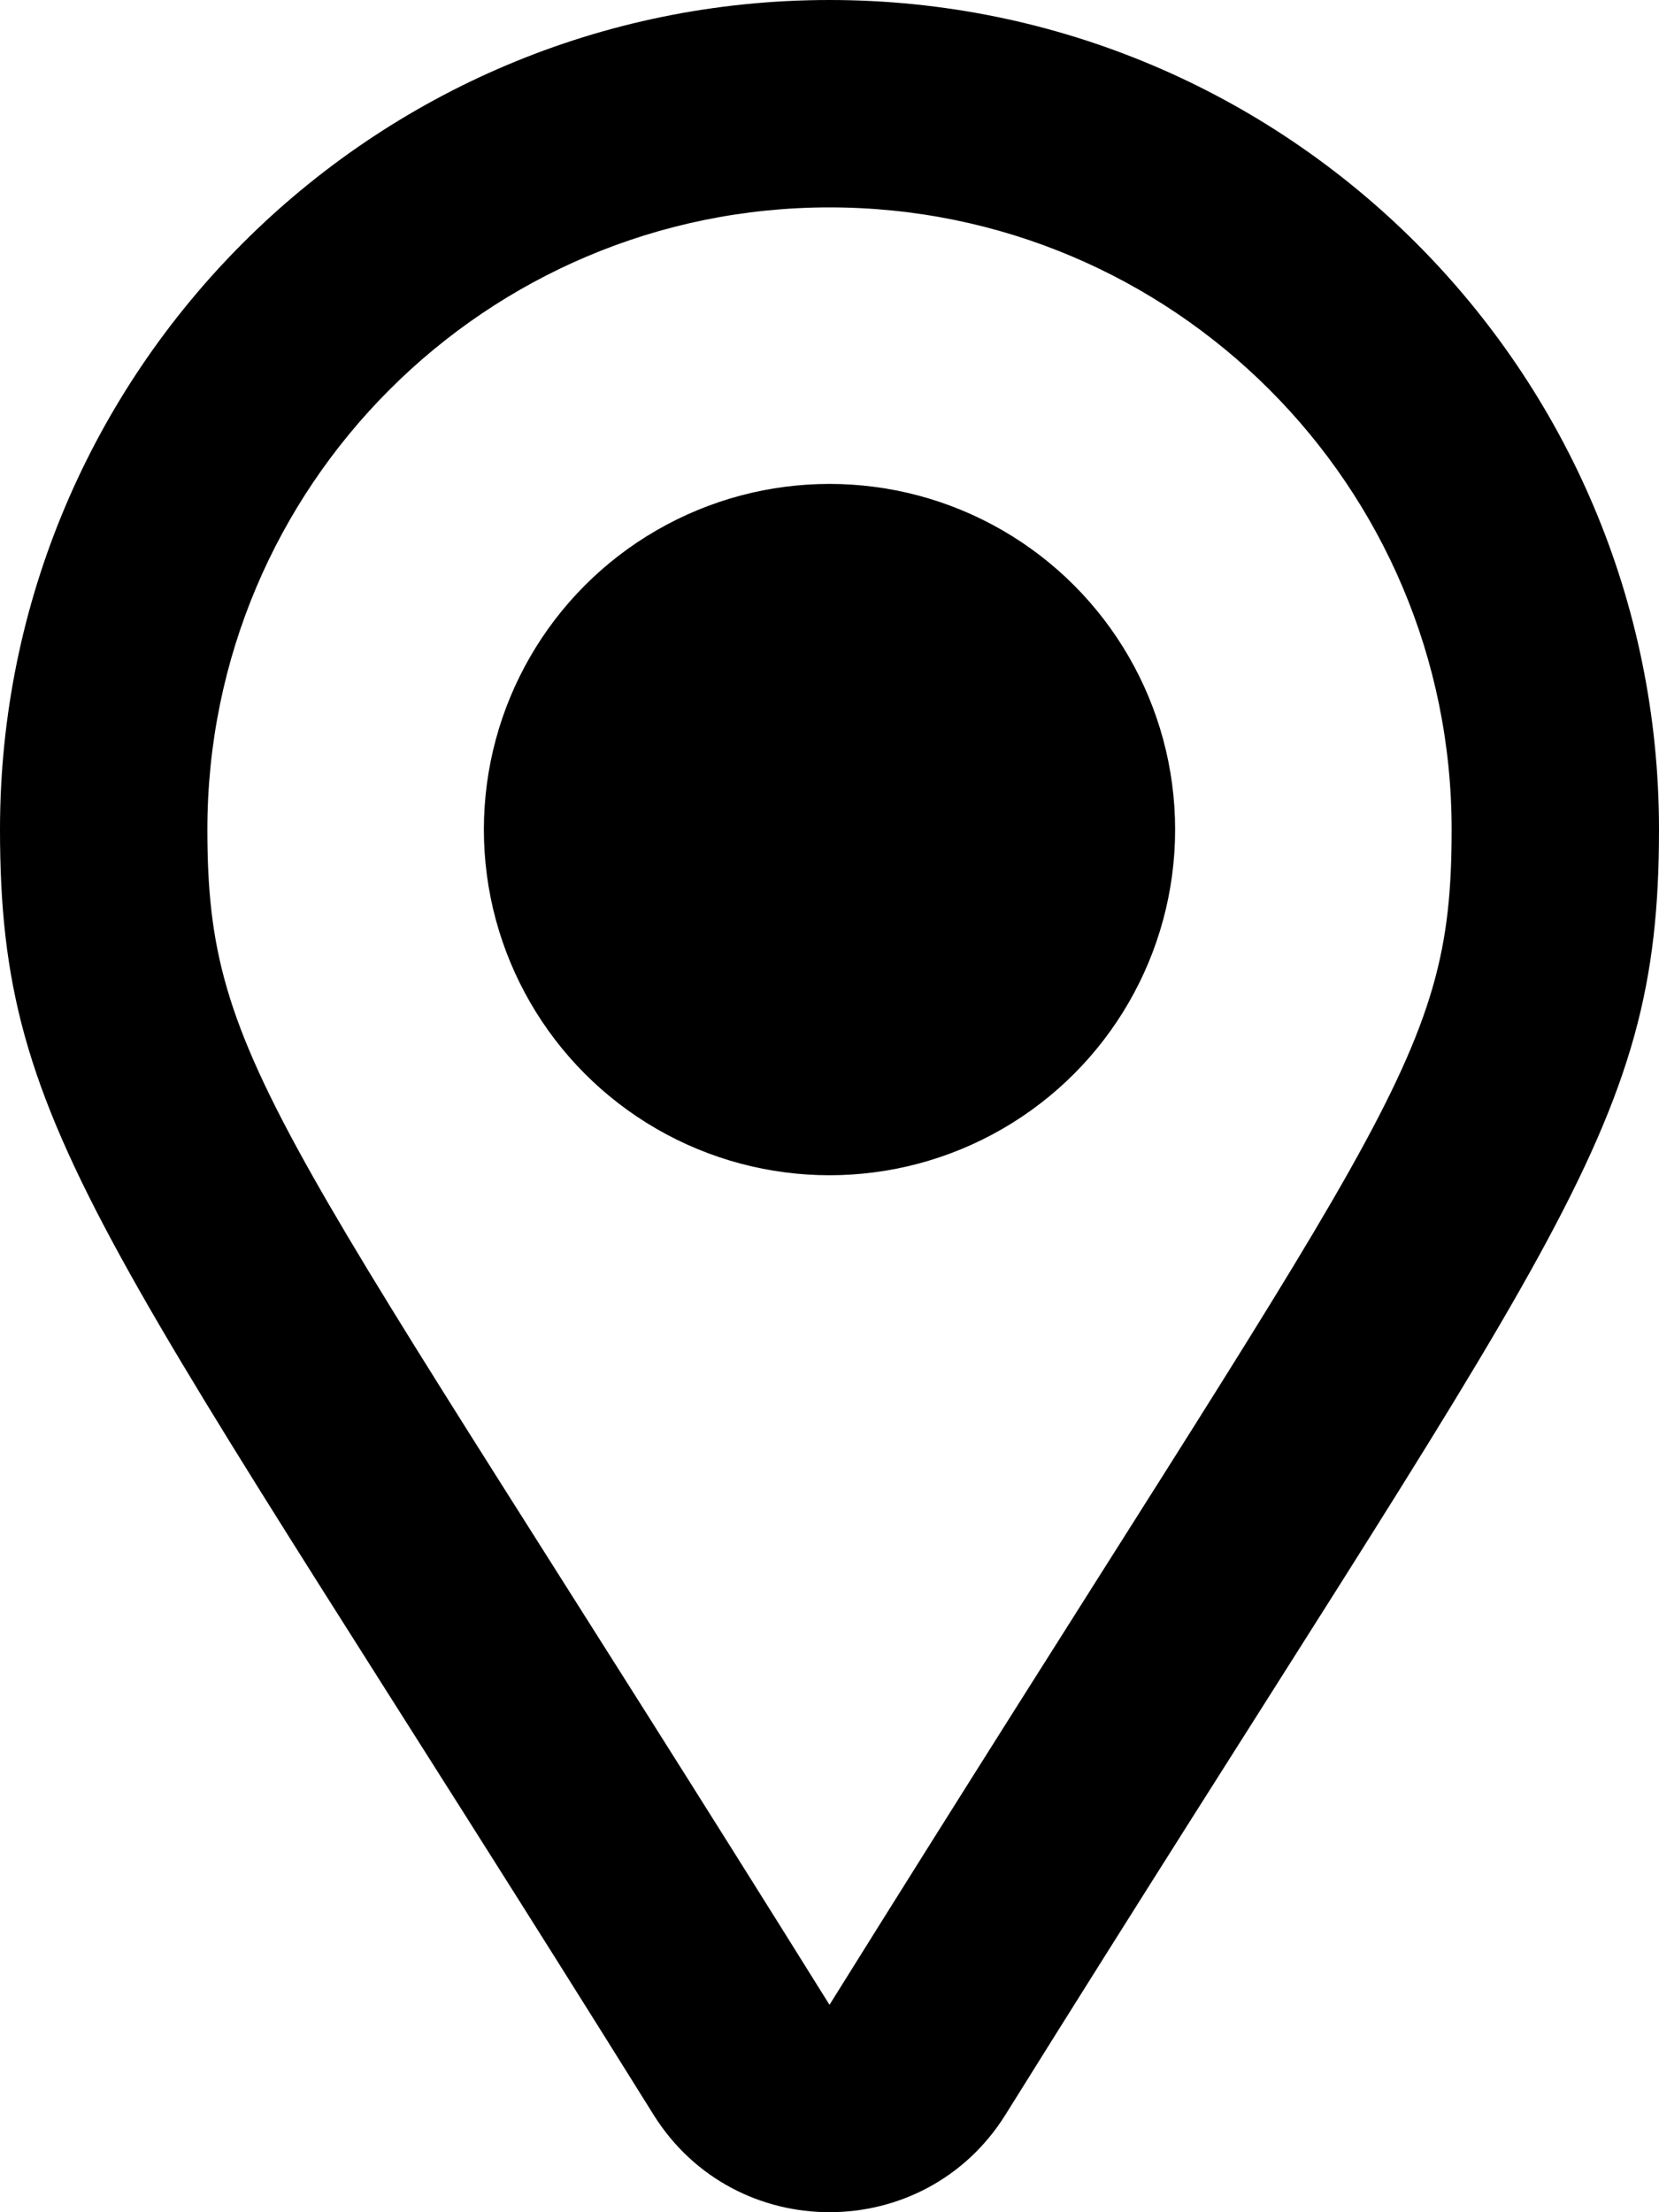 <?xml version="1.0" encoding="UTF-8"?>
<svg width="24px" height="32px" viewBox="0 0 24 32" version="1.1" xmlns="http://www.w3.org/2000/svg" xmlns:xlink="http://www.w3.org/1999/xlink">
    <!-- Generator: Sketch 64 (93537) - https://sketch.com -->
    <title>Group 2</title>
    <desc>Created with Sketch.</desc>
    <g id="Ciudadano-v2" stroke="none" stroke-width="1" fill="none" fill-rule="evenodd">
        <g id="09.03.01.-Localizacion" transform="translate(-33, -170)" fill="#000000">
            <g id="Group-2" transform="translate(33, 170)">
                <g id="map-marker" fill-rule="nonzero">
                    <path d="M12,0 C5.369,0 0,5.376 0,12 C0,16.445 1.499,17.834 9.454,30.589 C10.629,32.471 13.373,32.469 14.546,30.589 C22.505,17.827 24,16.444 24,12 C24,5.369 18.624,0 12,0 Z M12,29 C4.036,16.23 3,15.424 3,12 C3,7.029 7.029,3 12,3 C16.971,3 21,7.029 21,12 C21,15.41 20.052,16.089 12,29 Z" id="Shape"></path>
                </g>
                <circle id="Oval" cx="12" cy="12" r="5"></circle>
            </g>
        </g>
    </g>
</svg>